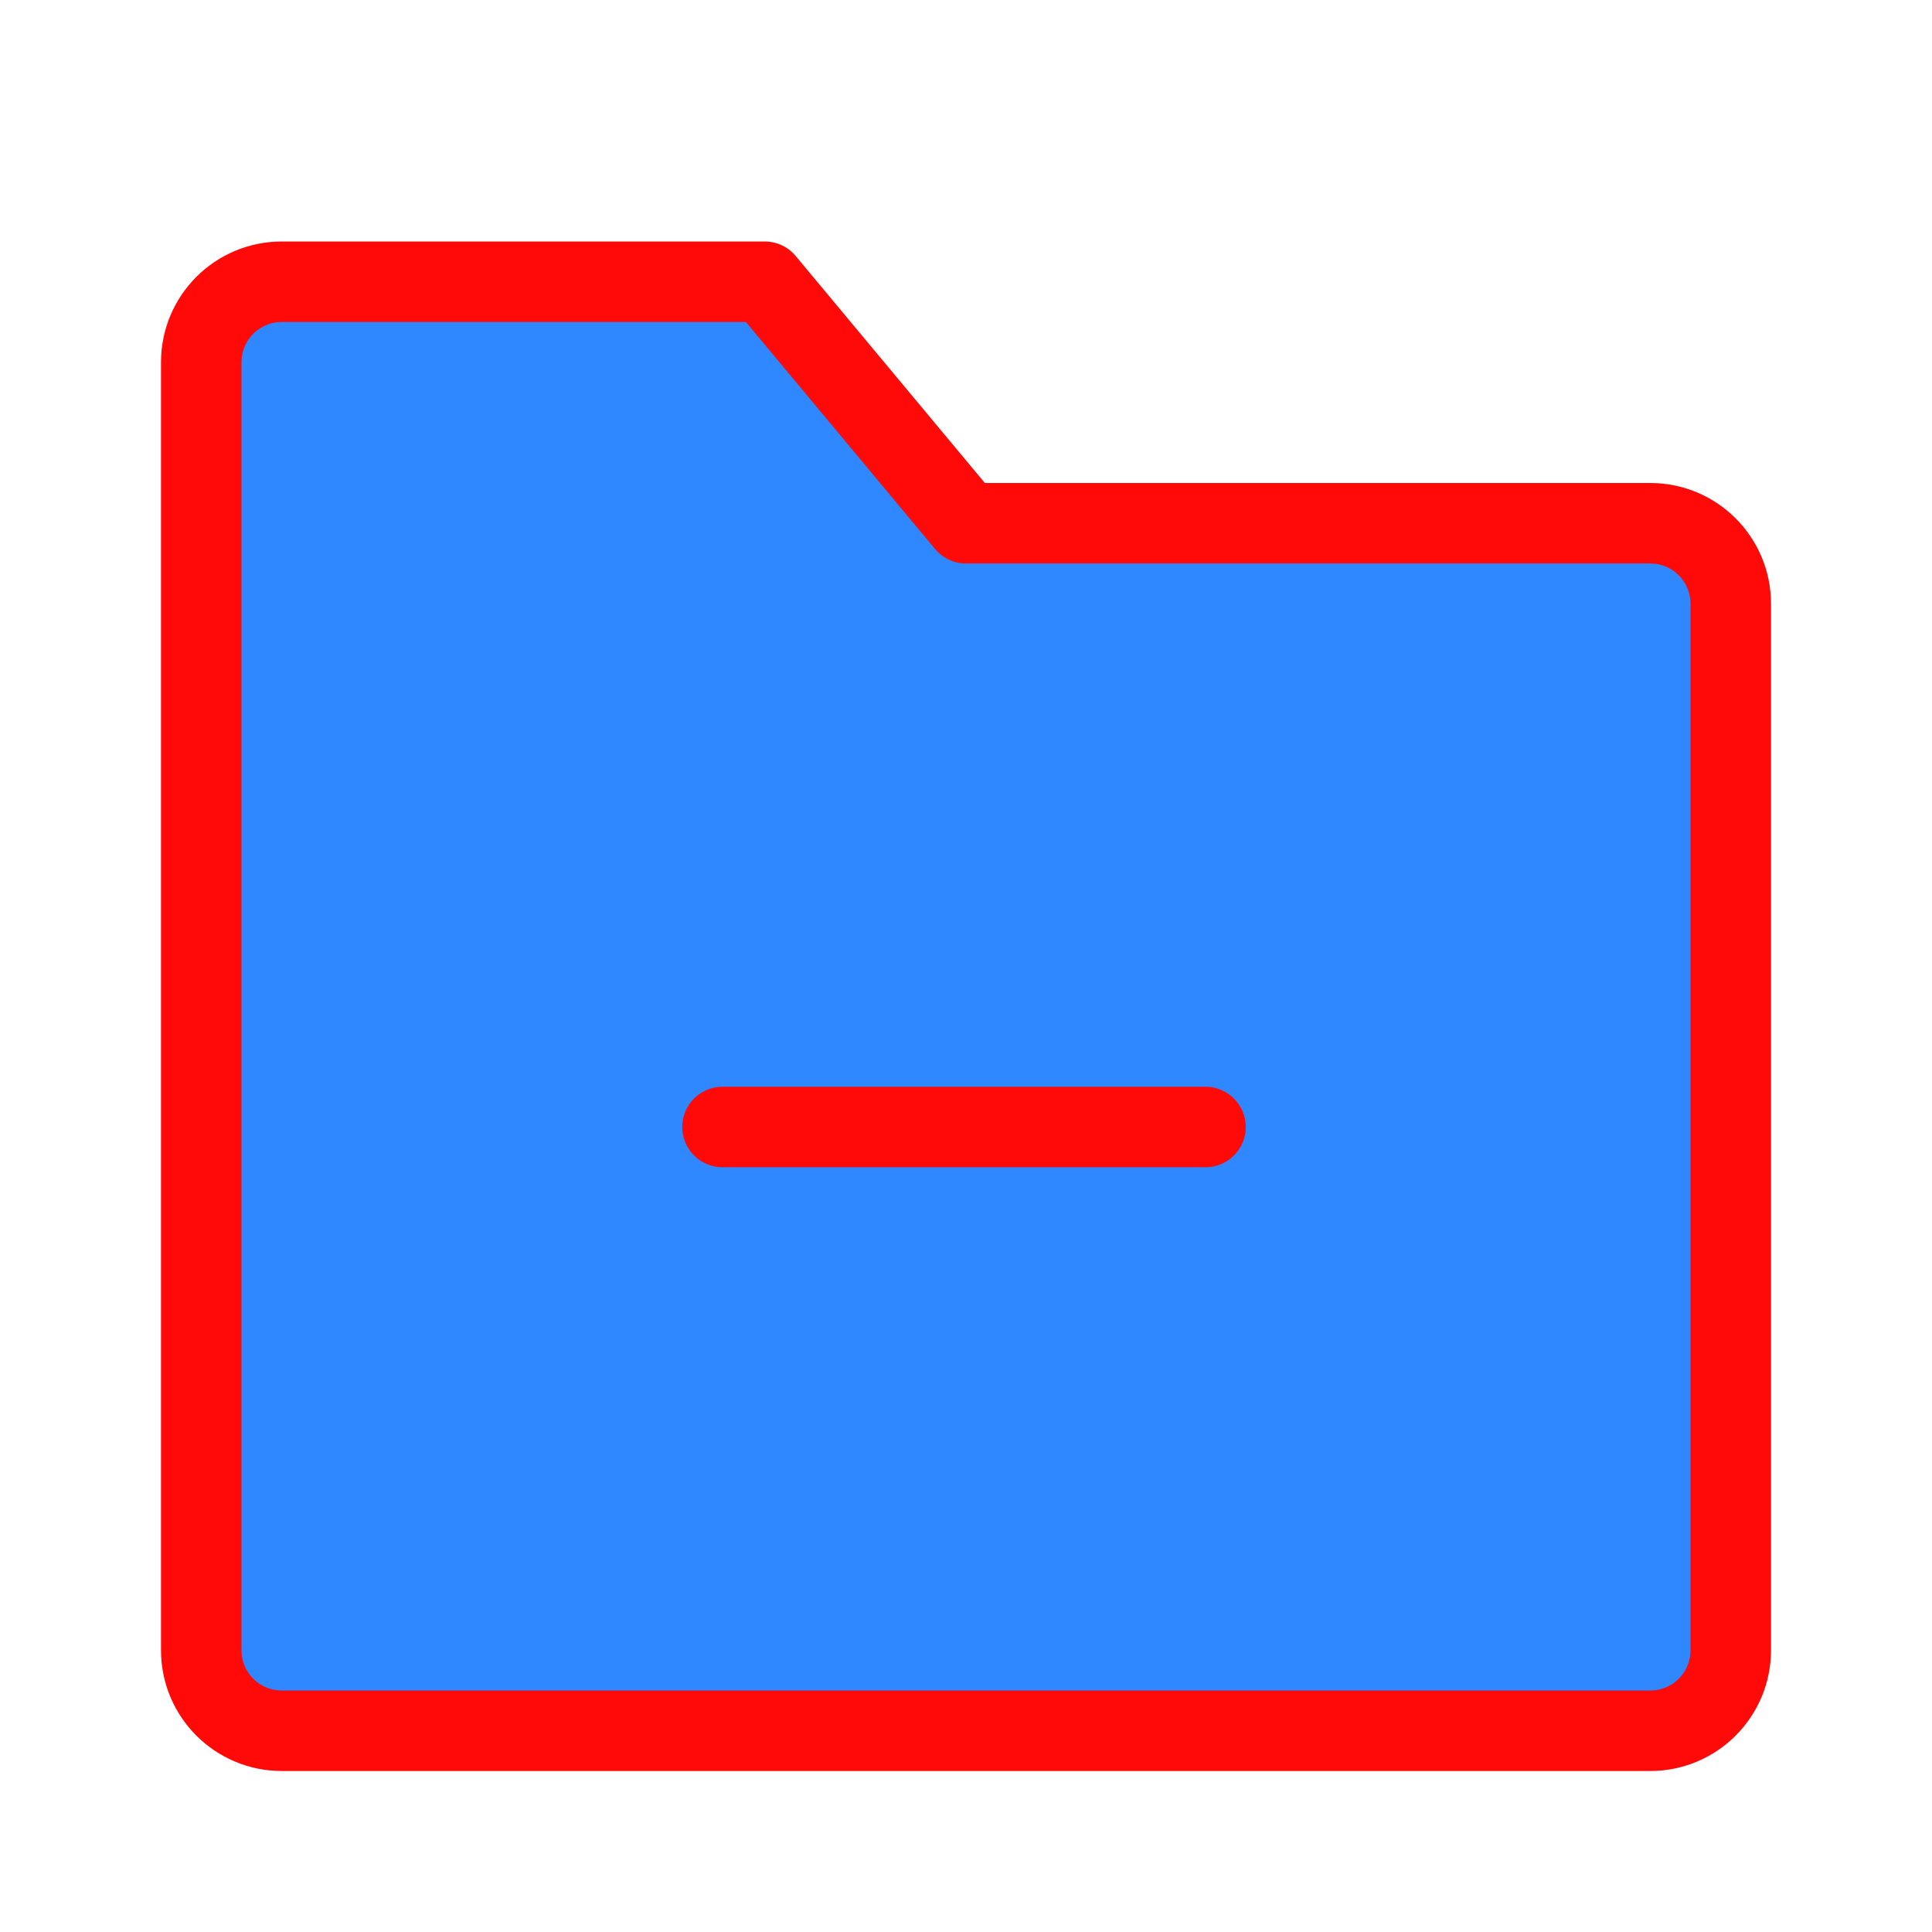<?xml version="1.0" encoding="UTF-8"?><svg width="24" height="24" viewBox="0 0 48 48" fill="none" xmlns="http://www.w3.org/2000/svg"><path d="M5 9C5 7.895 5.895 7 7 7H19L24 13H41C42.105 13 43 13.895 43 15V41C43 42.105 42.105 43 41 43H7C5.895 43 5 42.105 5 41V9Z" fill="#2F88FF" stroke="#FF0909" stroke-width="2" stroke-linejoin="round"/><path d="M17.95 28L29.95 28" stroke="#FF0909" stroke-width="2" stroke-linecap="round" stroke-linejoin="round"/></svg>